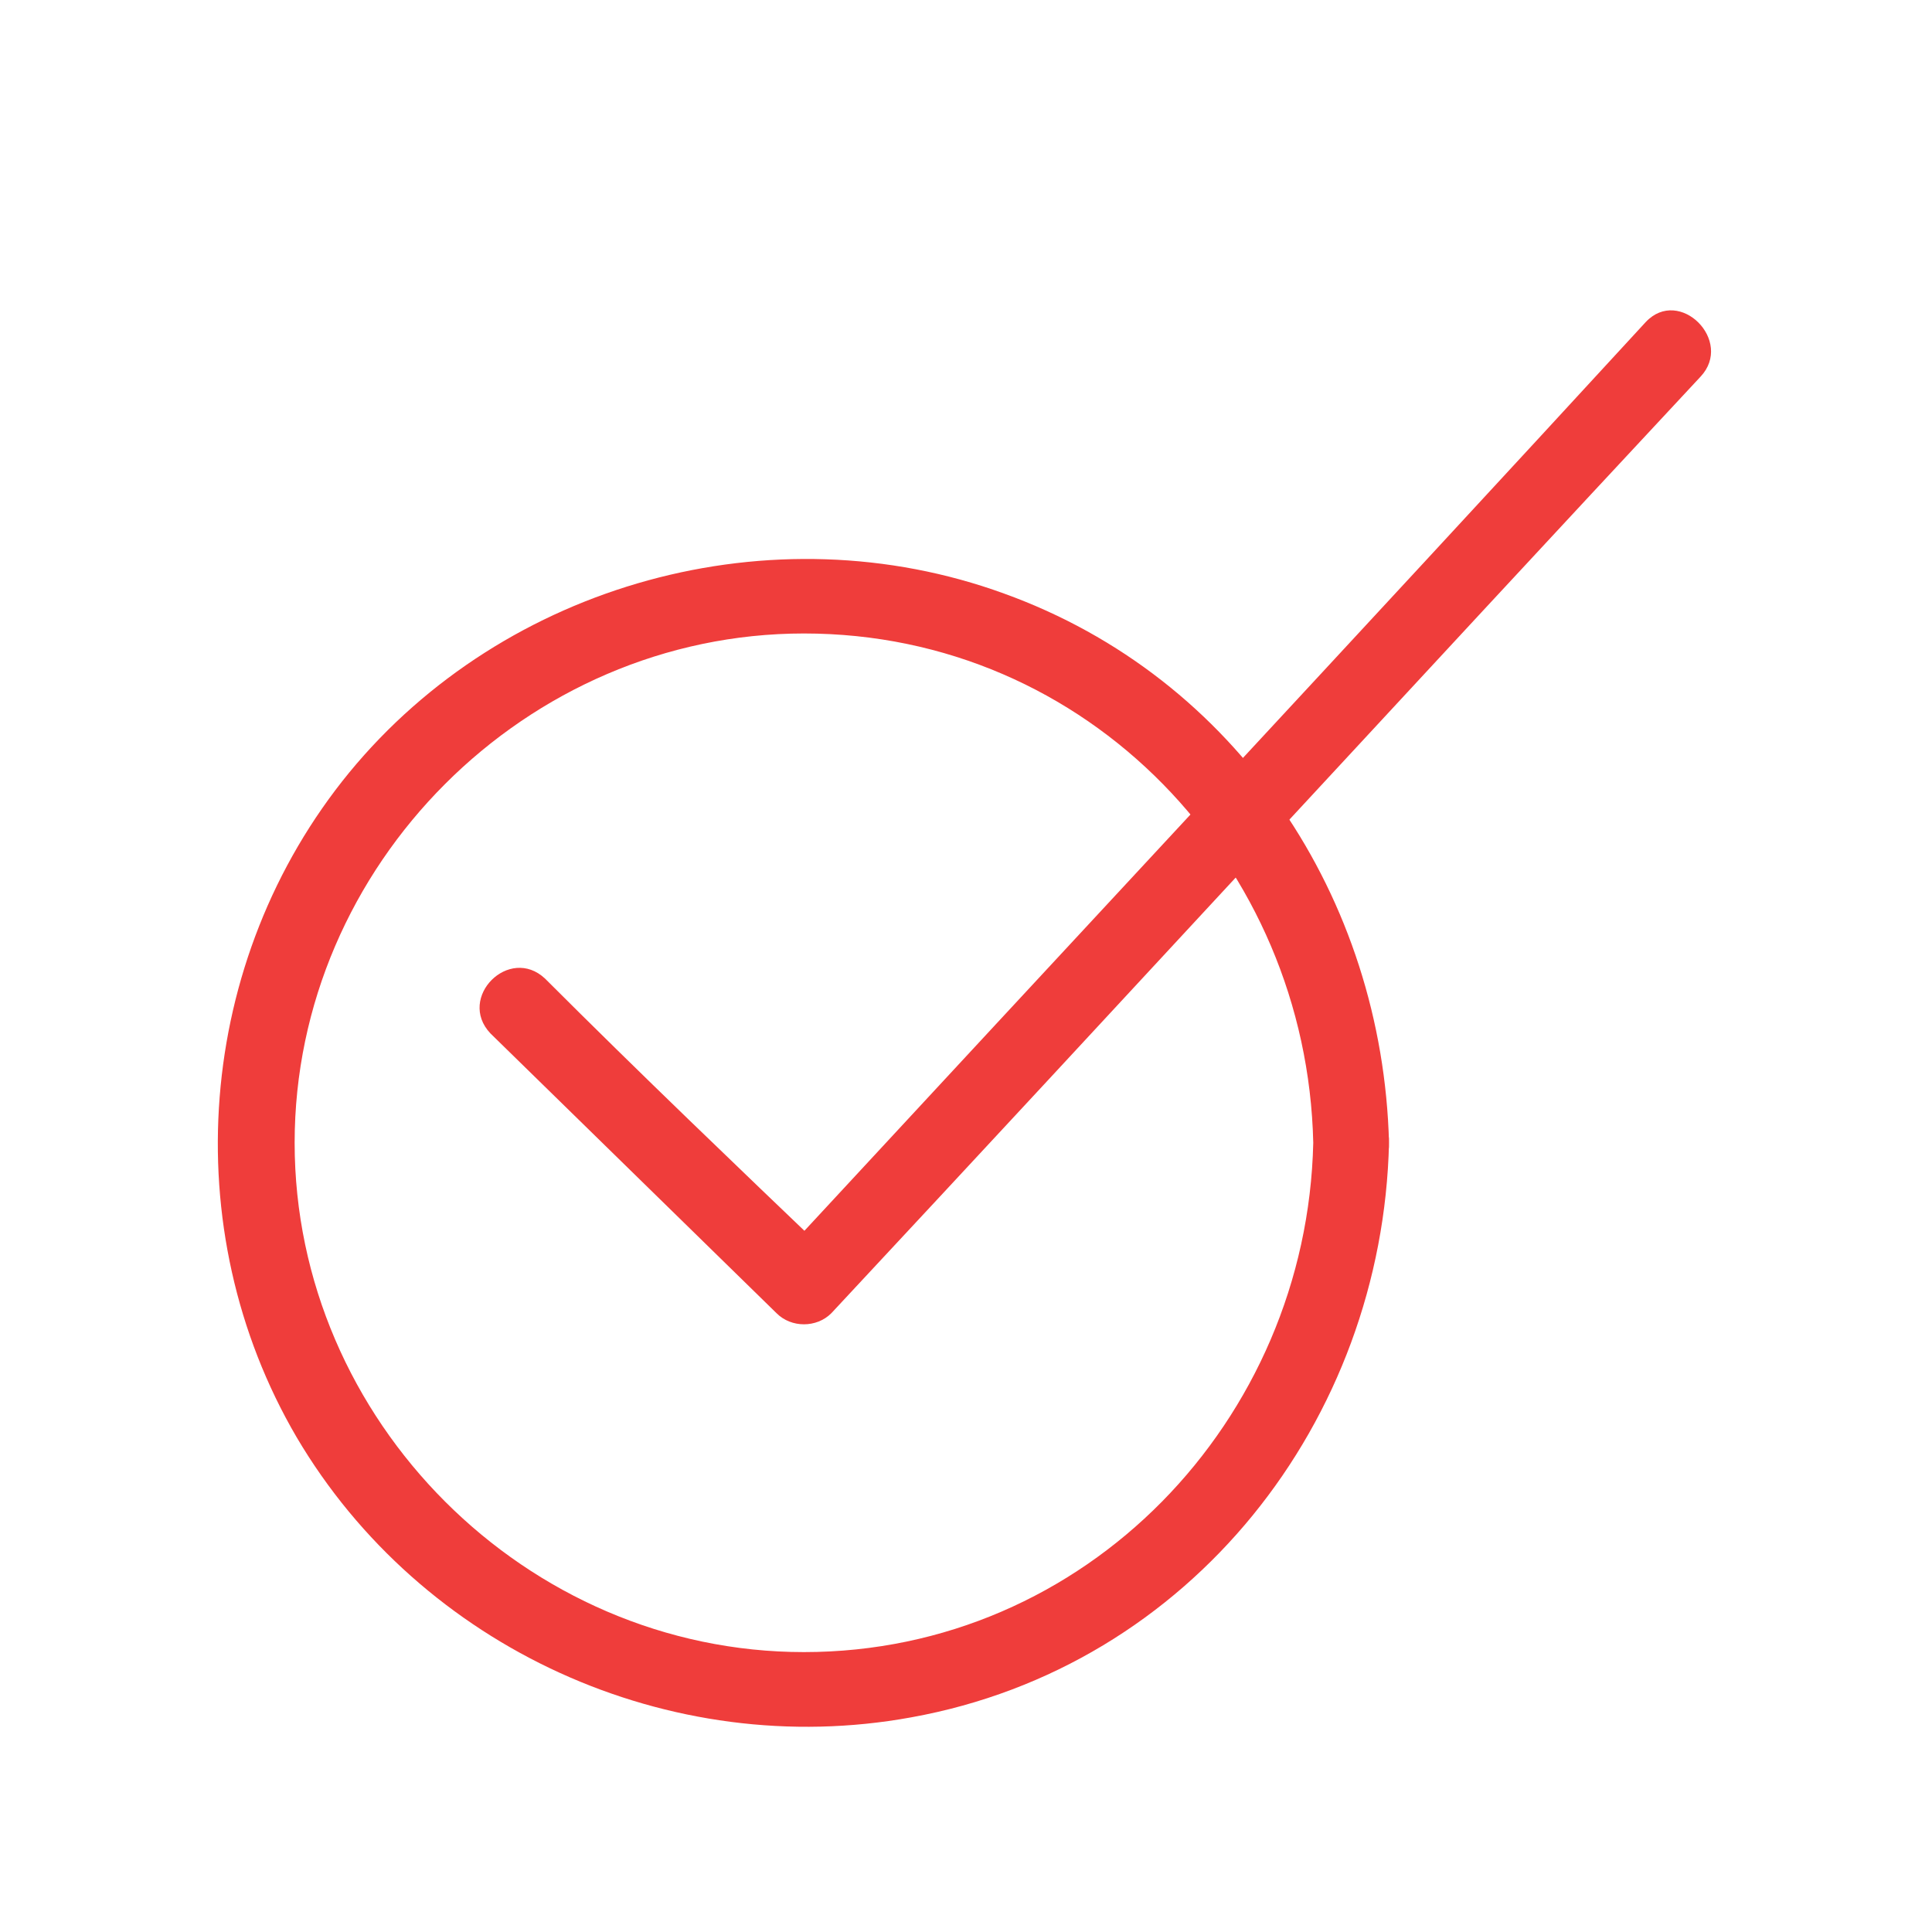 <?xml version="1.0" encoding="utf-8"?>
<!-- Generator: Adobe Illustrator 21.0.2, SVG Export Plug-In . SVG Version: 6.00 Build 0)  -->
<svg version="1.1" id="Layer_1" xmlns="http://www.w3.org/2000/svg" xmlns:xlink="http://www.w3.org/1999/xlink" x="0px" y="0px"
	 viewBox="0 0 91.8 91.8" style="enable-background:new 0 0 91.8 91.8;" xml:space="preserve">
<style type="text/css">
	.st0{fill:#F38888;}
	.st1{fill:#EE3B3B;}
	.st2{fill:#FFFFFF;}
	.st3{fill:#F16262;}
	.st4{fill:none;stroke:#EE3B3B;stroke-width:2;stroke-linejoin:round;}
	.st5{fill:none;stroke:#EE3B3B;stroke-width:2;stroke-linejoin:round;stroke-dasharray:8.136,8.136;}
	.st6{fill:none;stroke:#EE3B3B;stroke-width:2;}
	.st7{fill:none;stroke:#EE3B3B;stroke-width:2;stroke-dasharray:7.534,7.534;}
	.st8{fill:none;stroke:#EE3B3B;stroke-width:2;stroke-dasharray:7.883,7.883;}
	.st9{fill:none;stroke:#EE3B3B;stroke-width:2;stroke-dasharray:9.077,9.077;}
	.st10{fill:none;stroke:#EE3B3B;stroke-width:2;stroke-dasharray:8.244,8.244;}
	.st11{fill:none;stroke:#EE3B3B;stroke-width:2;stroke-dasharray:7.196,7.196;}
	.st12{fill:none;stroke:#EE3B3B;stroke-width:2;stroke-dasharray:8,8;}
	.st13{fill:none;stroke:#EE3B3B;stroke-width:2;stroke-dasharray:8.142,8.142;}
	.st14{fill:none;stroke:#EE3B3B;stroke-width:3;stroke-dasharray:8,8;}
	.st15{fill:#FFFFFF;stroke:#EE3B3B;stroke-width:3;stroke-dasharray:8,8;}
	.st16{fill:none;stroke:#FFFFFF;stroke-width:2.7;}
	.st17{fill:#F7A4A6;}
	.st18{fill:#424143;}
	.st19{opacity:0.24;fill:#A01D21;}
	.st20{opacity:0.24;fill:#231F20;}
	.st21{fill:#EF3D3B;}
</style>
<g>
	<g>
		<path class="st21" d="M62.4,54.3c-0.3,13.2-10.8,24.2-24.2,24.2C25,78.5,14,67.5,14,54.3c0-13.2,11-24.2,24.2-24.2
			C51.7,30.1,62.1,41.1,62.4,54.3c0.1,2.3,3.7,2.3,3.6,0c-0.3-11.6-7.2-22.1-18.3-26.1c-11-4-23.7-0.5-31.1,8.5
			c-7.3,8.9-8.3,21.7-2.5,31.6c5.9,10,17.7,15.4,29.2,13.3C56.6,79.2,65.7,67.5,66,54.3C66.1,52,62.5,52,62.4,54.3z"/>
	</g>
	<g>
		<path class="st21" d="M23.3,49.1c4.5,4.4,9.1,8.9,13.6,13.3c0.7,0.7,1.9,0.7,2.6,0C53.3,47.6,67,32.7,80.8,17.9
			c1.6-1.7-1-4.3-2.6-2.6C64.5,30.2,50.7,45,37,59.8c0.9,0,1.7,0,2.6,0C35,55.4,30.4,51,25.9,46.5C24.2,44.9,21.7,47.4,23.3,49.1
			L23.3,49.1z"/>
	</g>
</g>
</svg>
